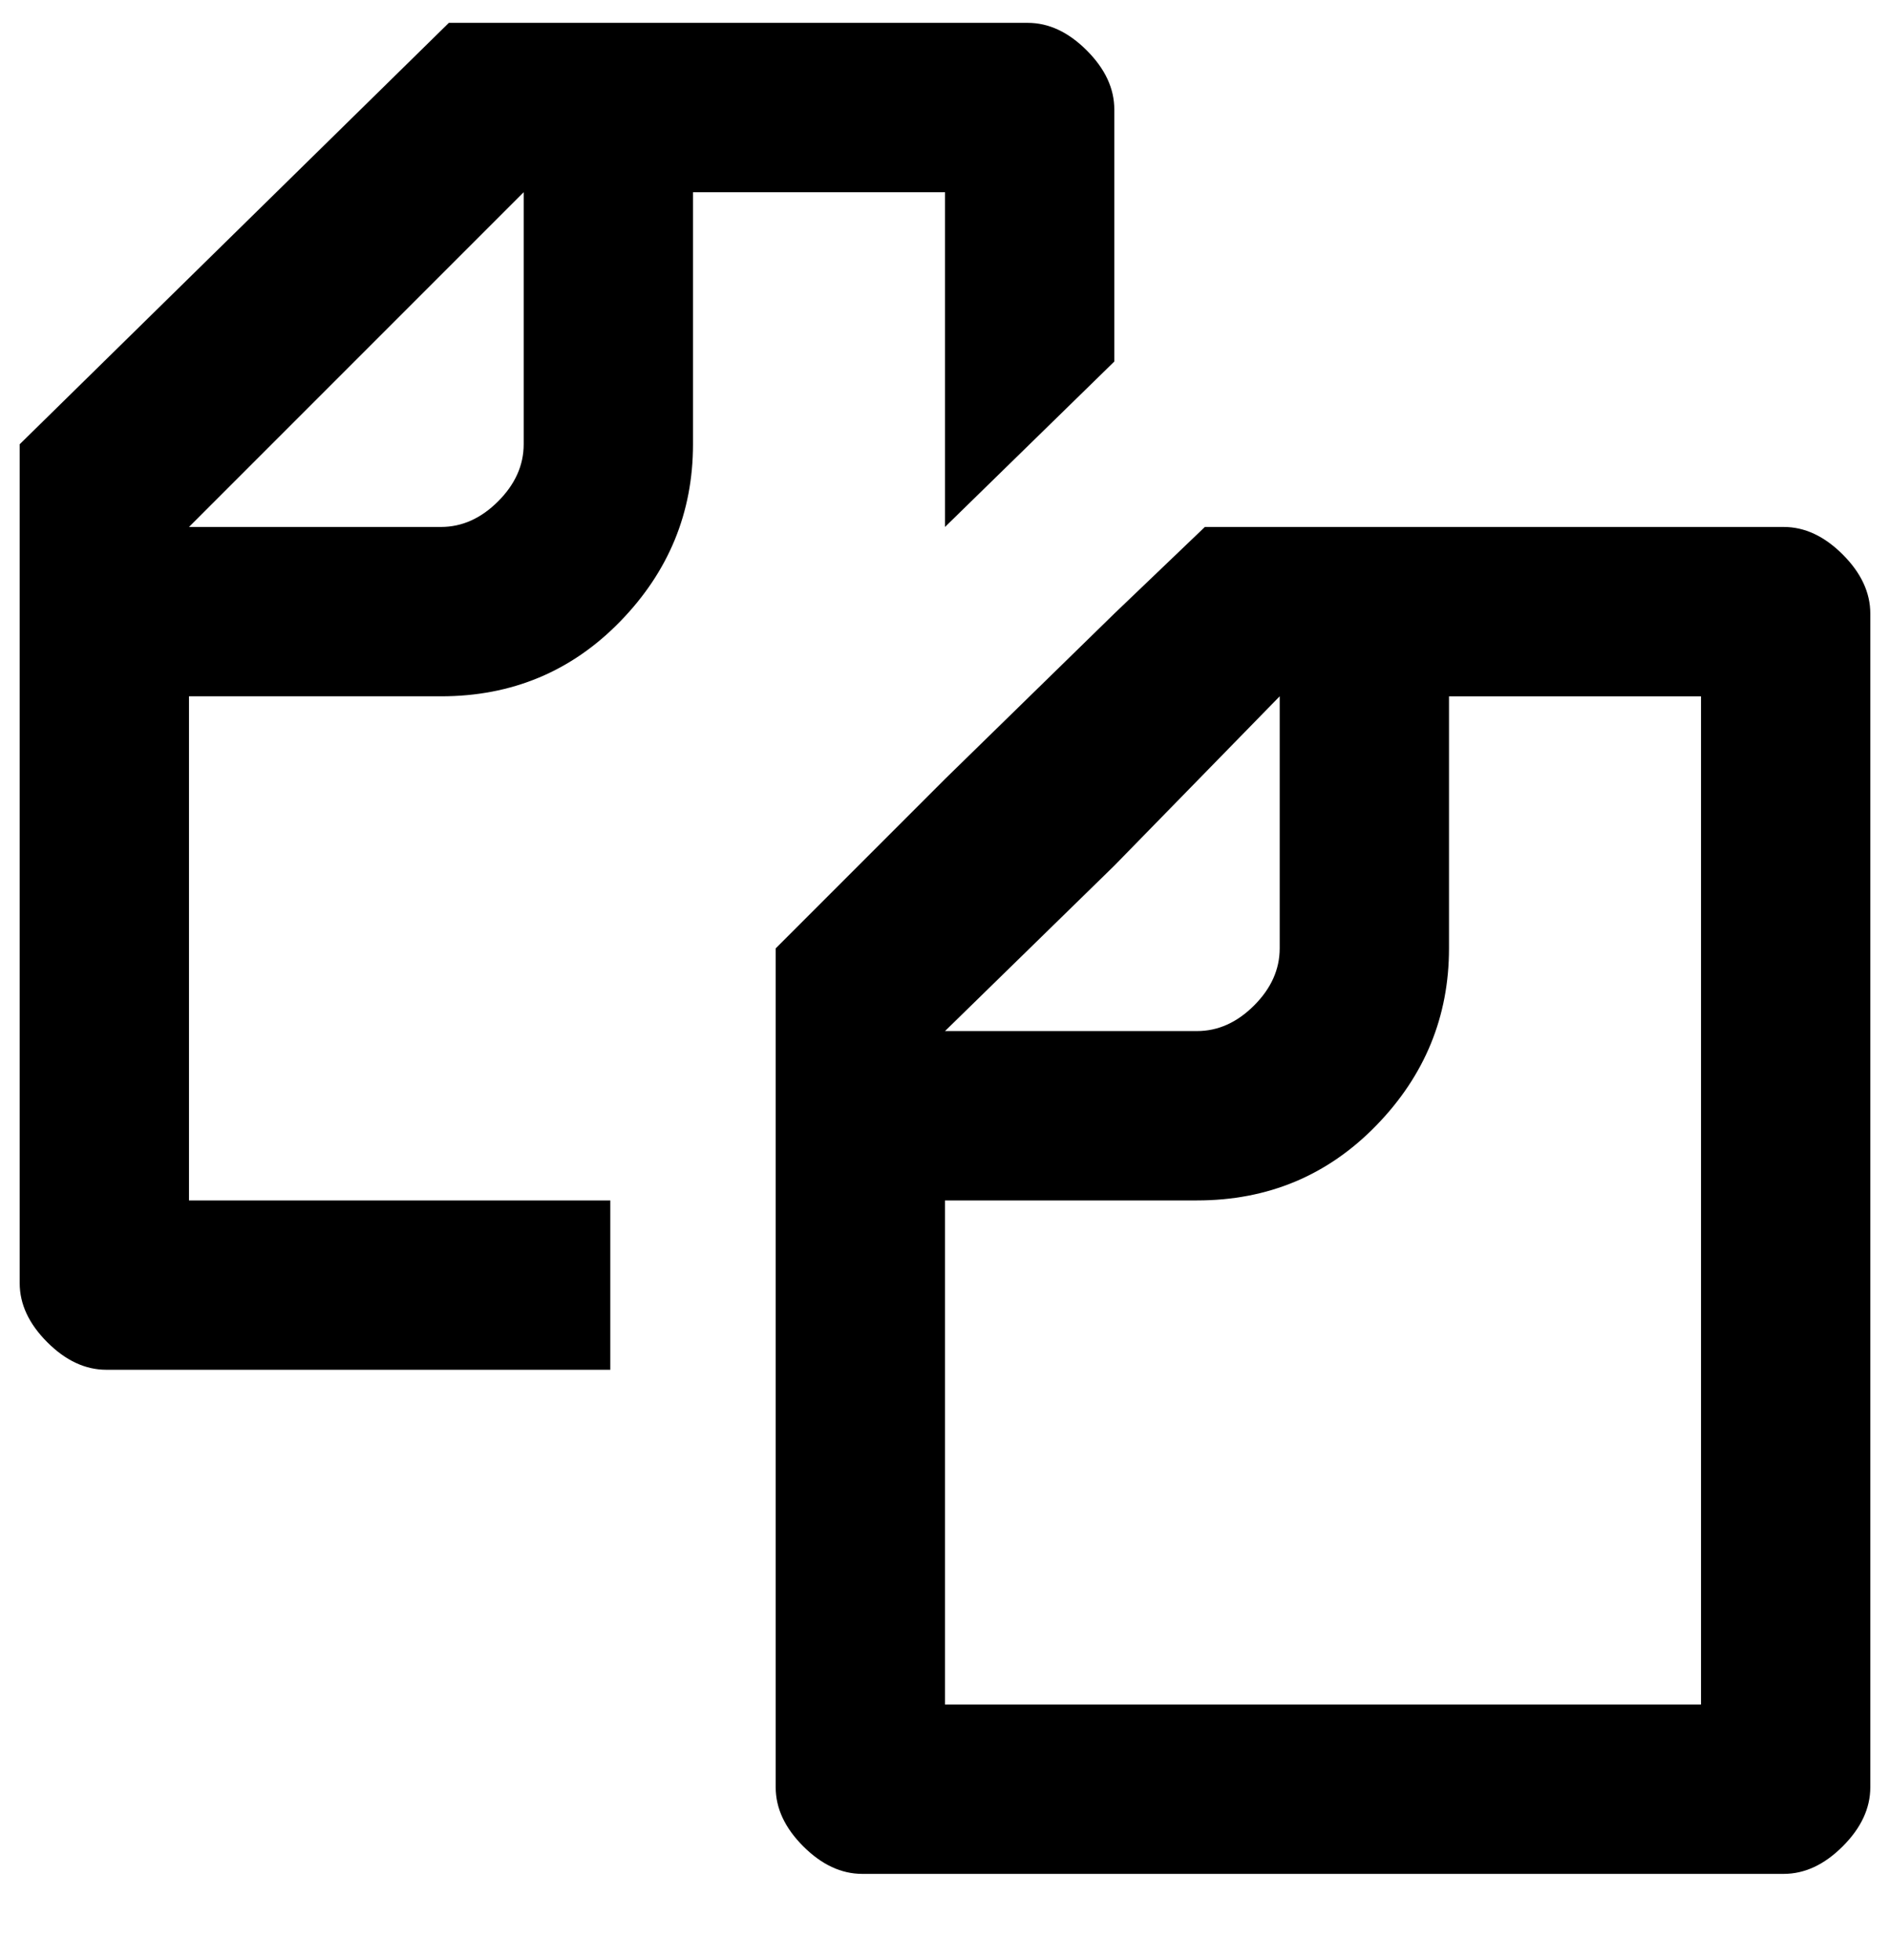 <svg xmlns="http://www.w3.org/2000/svg" width="3em" height="3.11em" viewBox="0 0 480 496"><path fill="currentColor" d="M155 304H48V176h64q27 0 45.5-19t18.5-45V48h64v85l43-42V27q0-8-7-15t-15-7H114L5 112v213q0 8 7 15t15 7h128zM133 48v64q0 8-6.5 14.5T112 133H48zm320 85H306l-23 22l-43 42l-43 43v213q0 8 7 15t15 7h234q8 0 15-7t7-15V155q0-8-7-15t-15-7m-170 86l42-43v64q0 8-6.5 14.5T304 261h-64zm149 213H240V304h64q27 0 45.5-19t18.5-45v-64h64z"/></svg>
